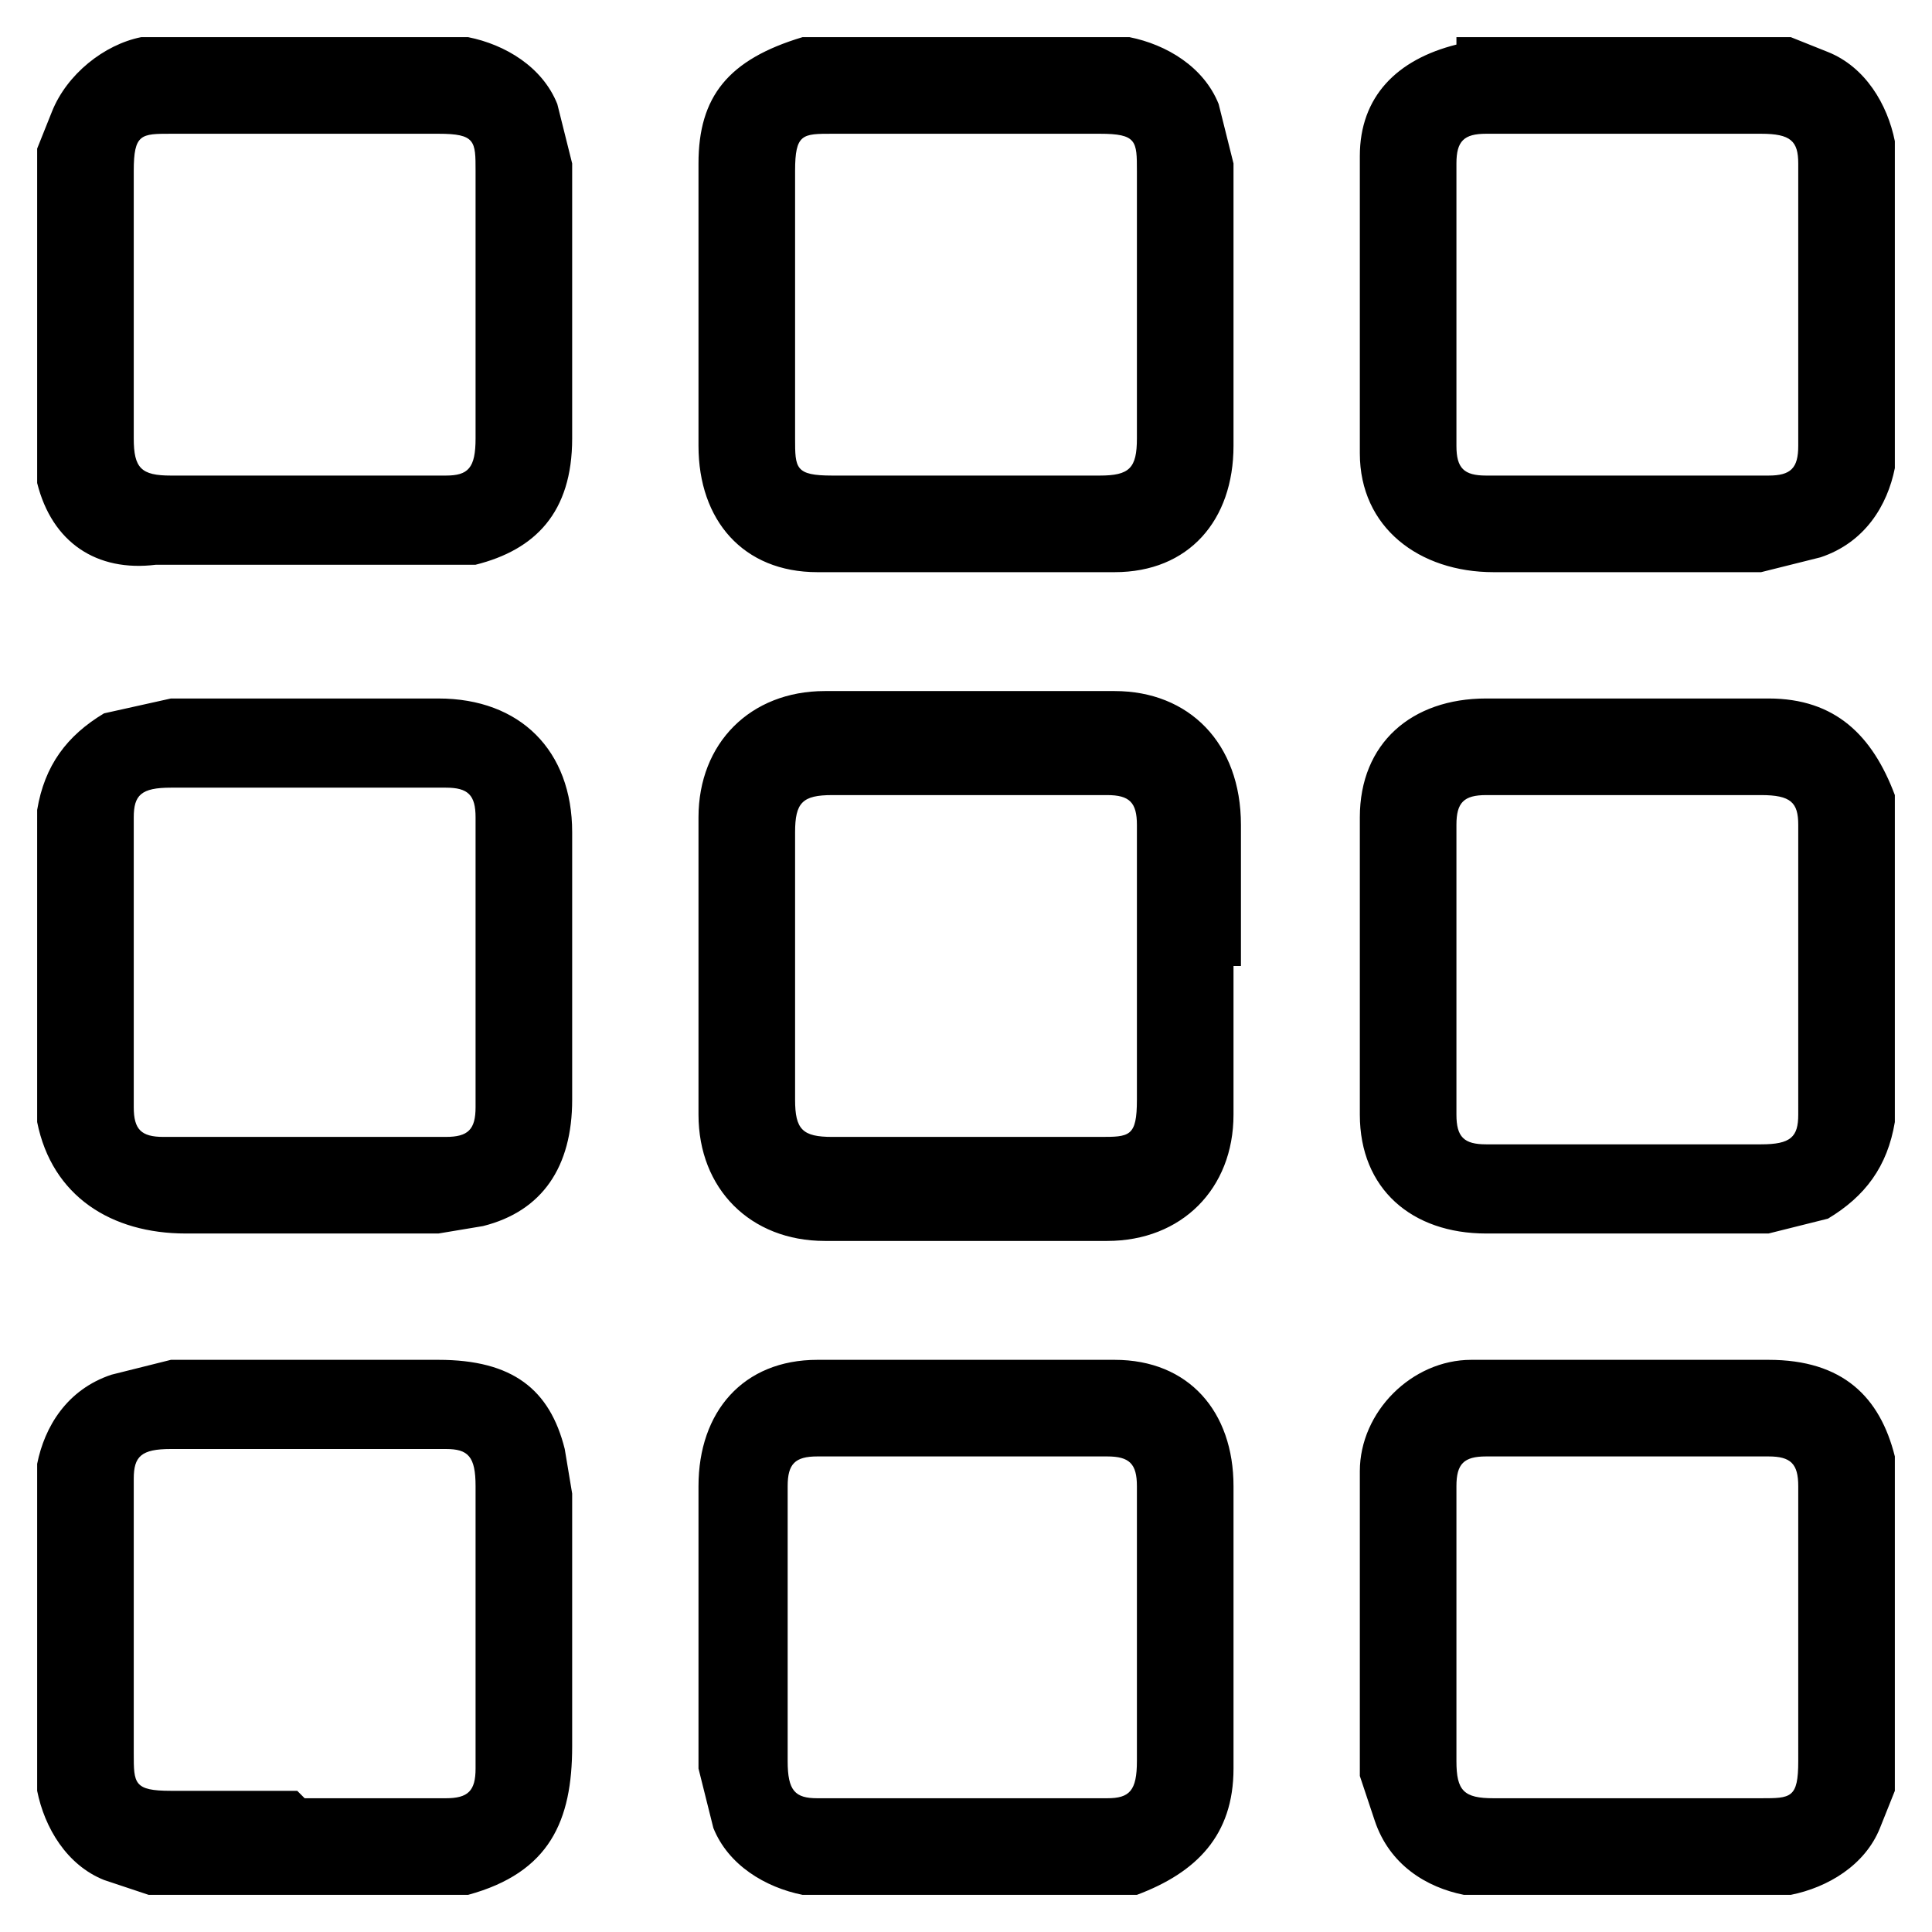 <svg xmlns="http://www.w3.org/2000/svg" width="26" height="26"><g fill-rule="evenodd" clip-rule="evenodd"><path d="M25.5 6.3c-.1.5-.4 1-1 1.2l-.8.2h-3.6c-1 0-1.8-.6-1.8-1.6v-4c0-.8.5-1.3 1.3-1.5V.5h4.5l.5.2c.5.2.8.7.9 1.2v4.4zm-3.6-4.5H20c-.3 0-.4.1-.4.4V6c0 .3.1.4.4.4h3.8c.3 0 .4-.1.4-.4V2.2c0-.3-.1-.4-.5-.4H22zM.5 19.7c.1-.5.4-1 1-1.2l.8-.2h3.6c1 0 1.5.4 1.7 1.2l.1.6v3.4c0 1-.3 1.7-1.4 2H2l-.6-.2c-.5-.2-.8-.7-.9-1.2v-4.4zm3.6 4.5H6c.3 0 .4-.1.4-.4V20c0-.4-.1-.5-.4-.5H2.3c-.4 0-.5.1-.5.4v3.7c0 .4 0 .5.5.5H4zM.5 10.9c.1-.6.4-1 .9-1.3l.9-.2h3.6c1.1 0 1.8.7 1.8 1.8v3.6c0 .9-.4 1.5-1.2 1.7l-.6.1H2.5c-1 0-1.8-.5-2-1.5V11zm1.3 2v2c0 .3.1.4.4.4H6c.3 0 .4-.1.4-.4V11c0-.3-.1-.4-.4-.4H2.3c-.4 0-.5.1-.5.4V13zM25.5 15.1c-.1.6-.4 1-.9 1.3l-.8.2H20c-1 0-1.7-.6-1.7-1.6v-4c0-1 .7-1.6 1.7-1.6h3.8c.9 0 1.4.5 1.7 1.3v4.4zm-1.3-2v-2c0-.3-.1-.4-.5-.4H20c-.3 0-.4.1-.4.4V15c0 .3.1.4.4.4h3.7c.4 0 .5-.1.5-.4V13zM6.3.5c.5.1 1 .4 1.2.9l.2.8v3.7c0 1-.5 1.5-1.3 1.7H2.1C1.3 7.7.7 7.3.5 6.5v-.1-4.4l.2-.5C.9 1 1.4.6 1.9.5h4.4zM4.1 1.8H2.3c-.4 0-.5 0-.5.5v3.6c0 .4.1.5.5.5H6c.3 0 .4-.1.4-.5V2.3c0-.4 0-.5-.5-.5H4.1zM19.7 25.5c-.5-.1-1-.4-1.2-1l-.2-.6v-4.1c0-.8.7-1.5 1.5-1.5h4c1 0 1.5.5 1.7 1.3v4.5l-.2.5c-.2.5-.7.8-1.2.9h-4.4zm2.2-1.3h1.8c.4 0 .5 0 .5-.5V20c0-.3-.1-.4-.4-.4H20c-.3 0-.4.1-.4.4v3.7c0 .4.1.5.5.5h1.8zM15.2.5c.5.1 1 .4 1.2.9l.2.8V6c0 1-.6 1.7-1.6 1.7h-4C10 7.7 9.4 7 9.4 6V2.2c0-.9.4-1.4 1.4-1.7h4.4zm.1 3.6V2.3c0-.4 0-.5-.5-.5h-3.6c-.4 0-.5 0-.5.5v3.6c0 .4 0 .5.5.5h3.6c.4 0 .5-.1.5-.5V4.1zM10.8 25.5c-.5-.1-1-.4-1.2-.9l-.2-.8V20c0-1 .6-1.7 1.6-1.7h4c1 0 1.6.7 1.6 1.7v3.8c0 .9-.5 1.4-1.3 1.7h-4.5zm2.2-1.3h1.9c.3 0 .4-.1.4-.5V20c0-.3-.1-.4-.4-.4H11c-.3 0-.4.1-.4.4v3.7c0 .4.1.5.4.5H13zM16.6 13V15c0 1-.7 1.7-1.7 1.7h-3.8c-1 0-1.7-.7-1.7-1.7V11c0-1 .7-1.7 1.7-1.7H15c1 0 1.7.7 1.7 1.8V13zm-1.3 0v-1.9c0-.3-.1-.4-.4-.4h-3.7c-.4 0-.5.1-.5.5v3.6c0 .4.1.5.5.5h3.6c.4 0 .5 0 .5-.5V13z"/></g></svg>